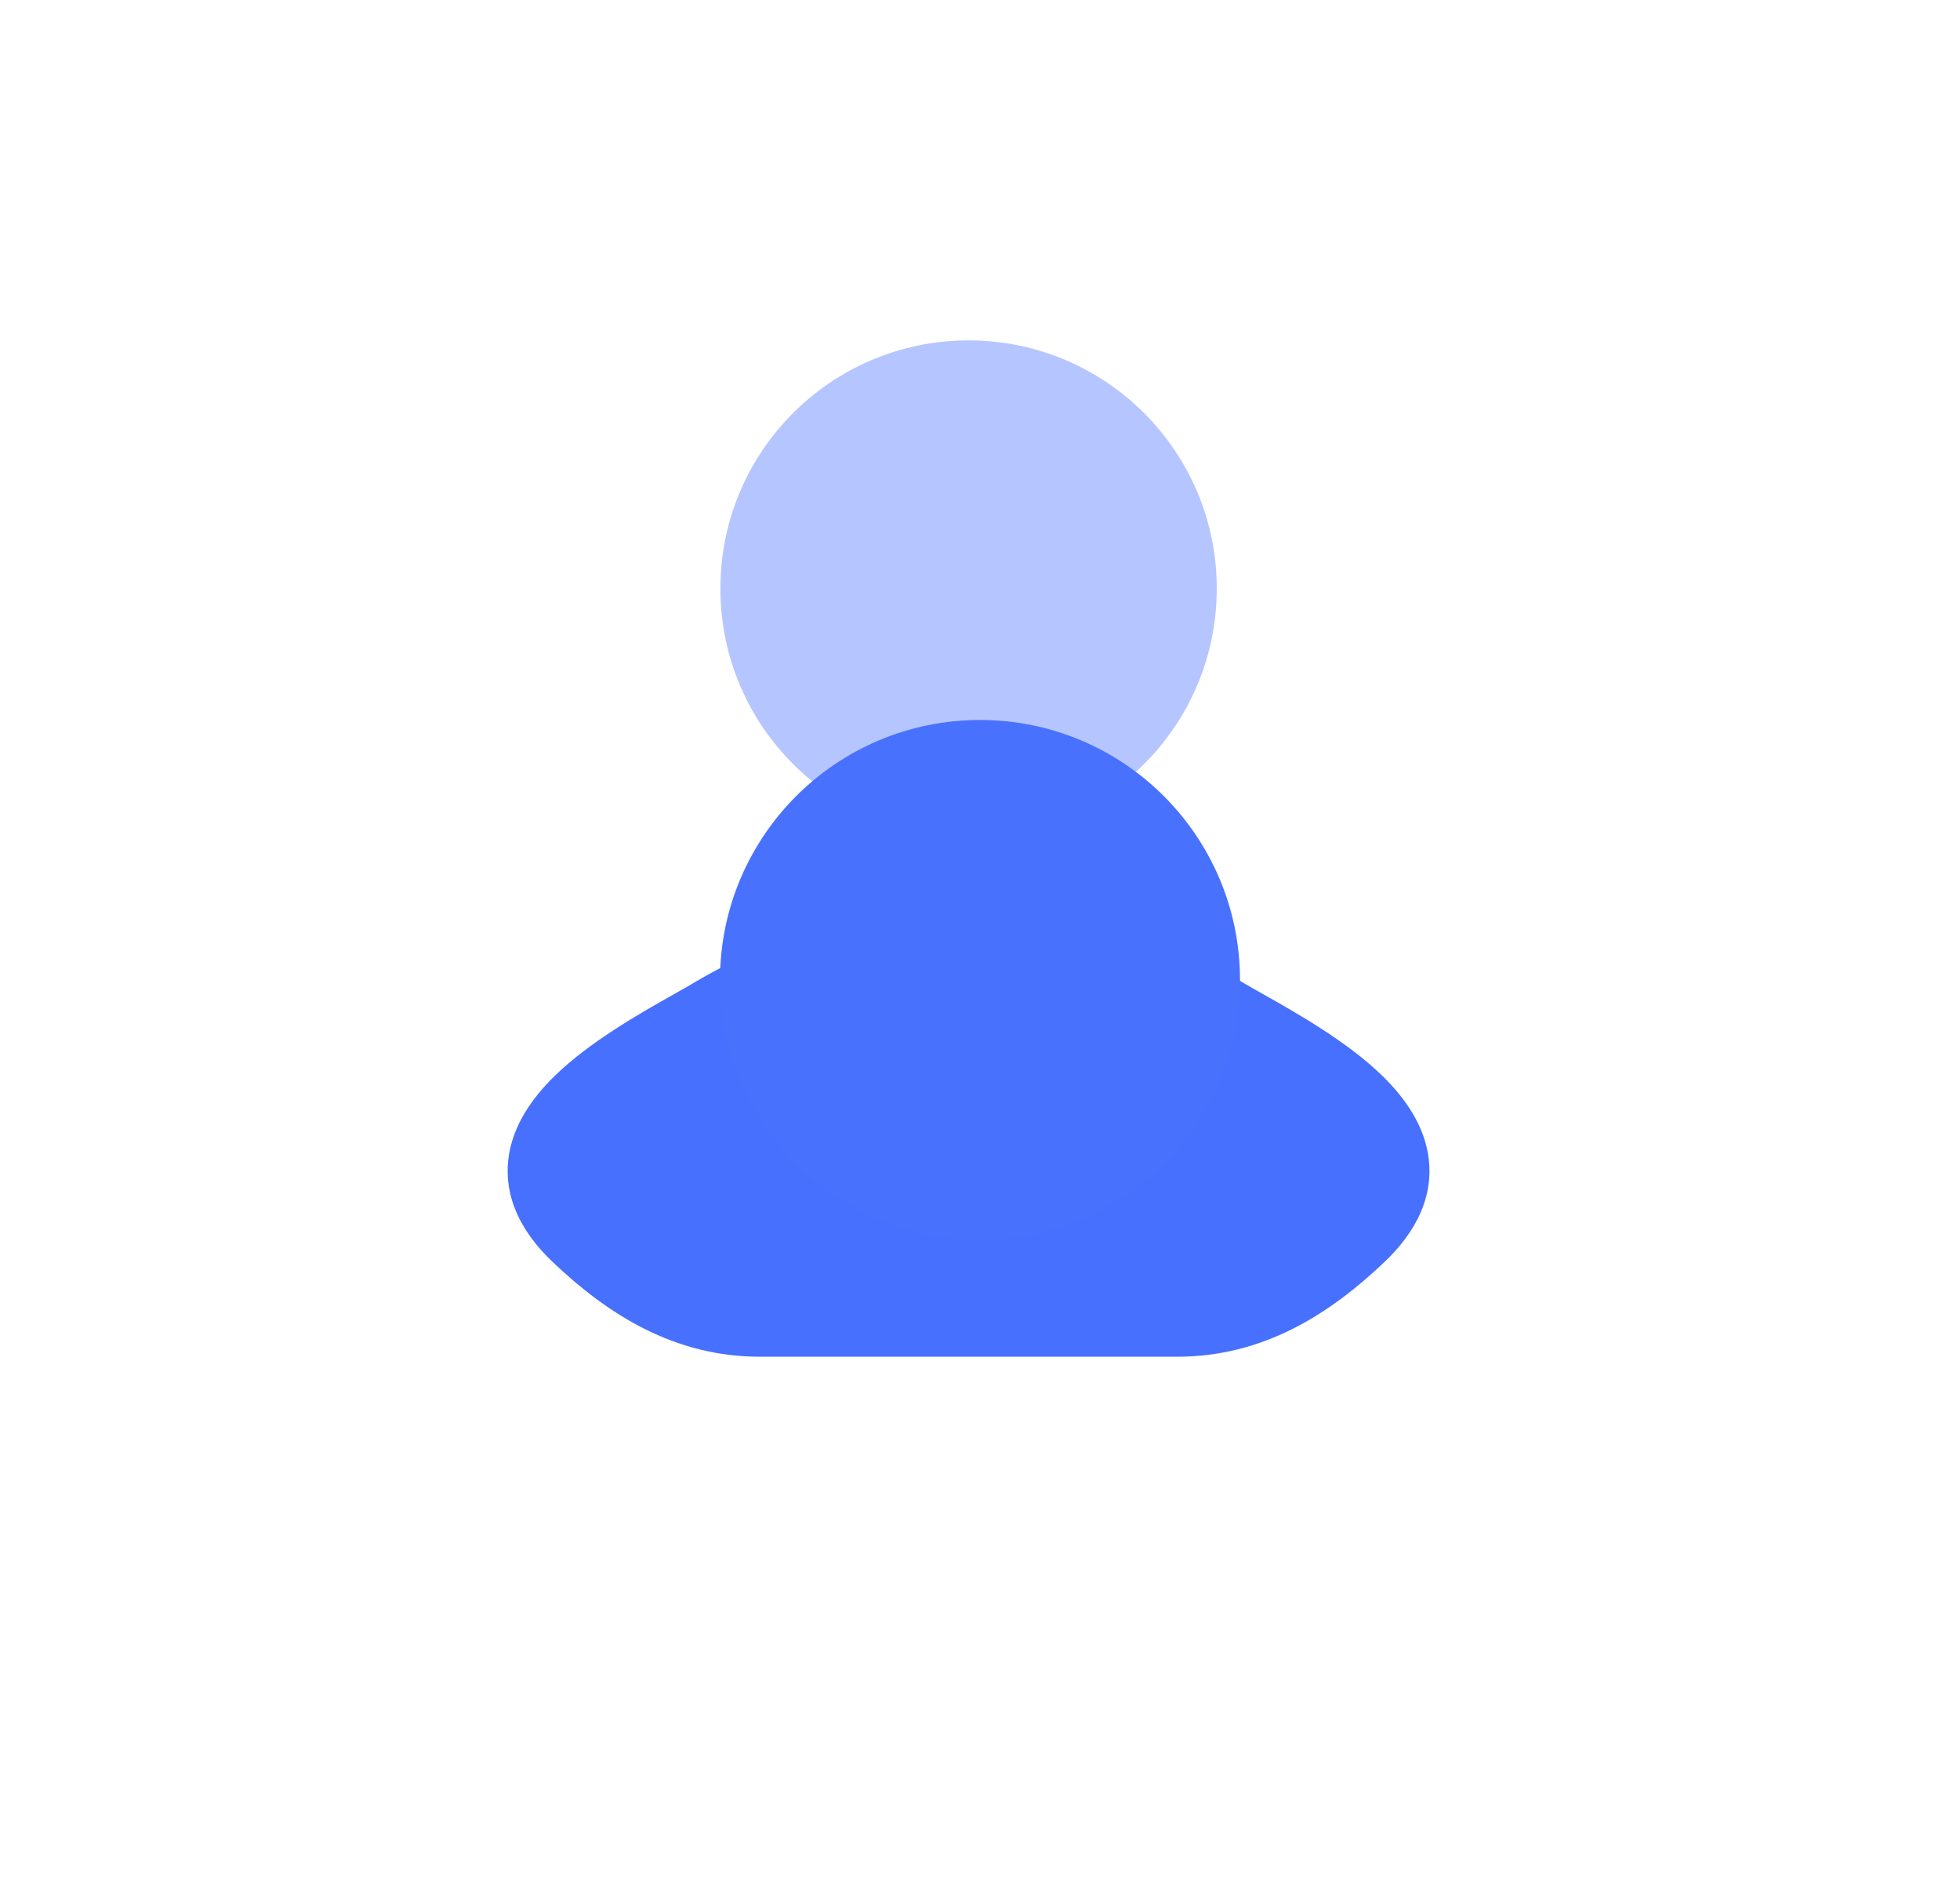 <svg width="49" height="47" viewBox="0 0 49 47" fill="none" xmlns="http://www.w3.org/2000/svg">
<path d="M31.076 24.567C31.213 24.649 31.383 24.745 31.576 24.853C32.418 25.328 33.691 26.047 34.564 26.901C35.109 27.435 35.628 28.139 35.722 29.001C35.822 29.918 35.422 30.778 34.62 31.543C33.235 32.862 31.574 33.919 29.425 33.919H19.003C16.855 33.919 15.193 32.862 13.809 31.543C13.006 30.778 12.606 29.918 12.706 29.001C12.801 28.139 13.319 27.435 13.865 26.901C14.737 26.047 16.011 25.328 16.853 24.853C17.045 24.745 17.215 24.649 17.352 24.567C21.553 22.066 26.876 22.066 31.076 24.567Z" fill="#4770FF"/>
<path opacity="0.4" d="M18.01 14.714C18.01 11.287 20.788 8.51 24.214 8.51C27.641 8.51 30.419 11.287 30.419 14.714C30.419 18.141 27.641 20.919 24.214 20.919C20.788 20.919 18.01 18.141 18.01 14.714Z" fill="#4770FF"/>
<g filter="url(#filter0_f_1_529)">
<circle cx="24.5" cy="24.5" r="6.5" fill="#4871FE"/>
</g>
<defs>
<filter id="filter0_f_1_529" x="0.4" y="0.4" width="48.2" height="48.2" filterUnits="userSpaceOnUse" color-interpolation-filters="sRGB">
<feFlood flood-opacity="0" result="BackgroundImageFix"/>
<feBlend mode="normal" in="SourceGraphic" in2="BackgroundImageFix" result="shape"/>
<feGaussianBlur stdDeviation="8.8" result="effect1_foregroundBlur_1_529"/>
</filter>
</defs>
</svg>
